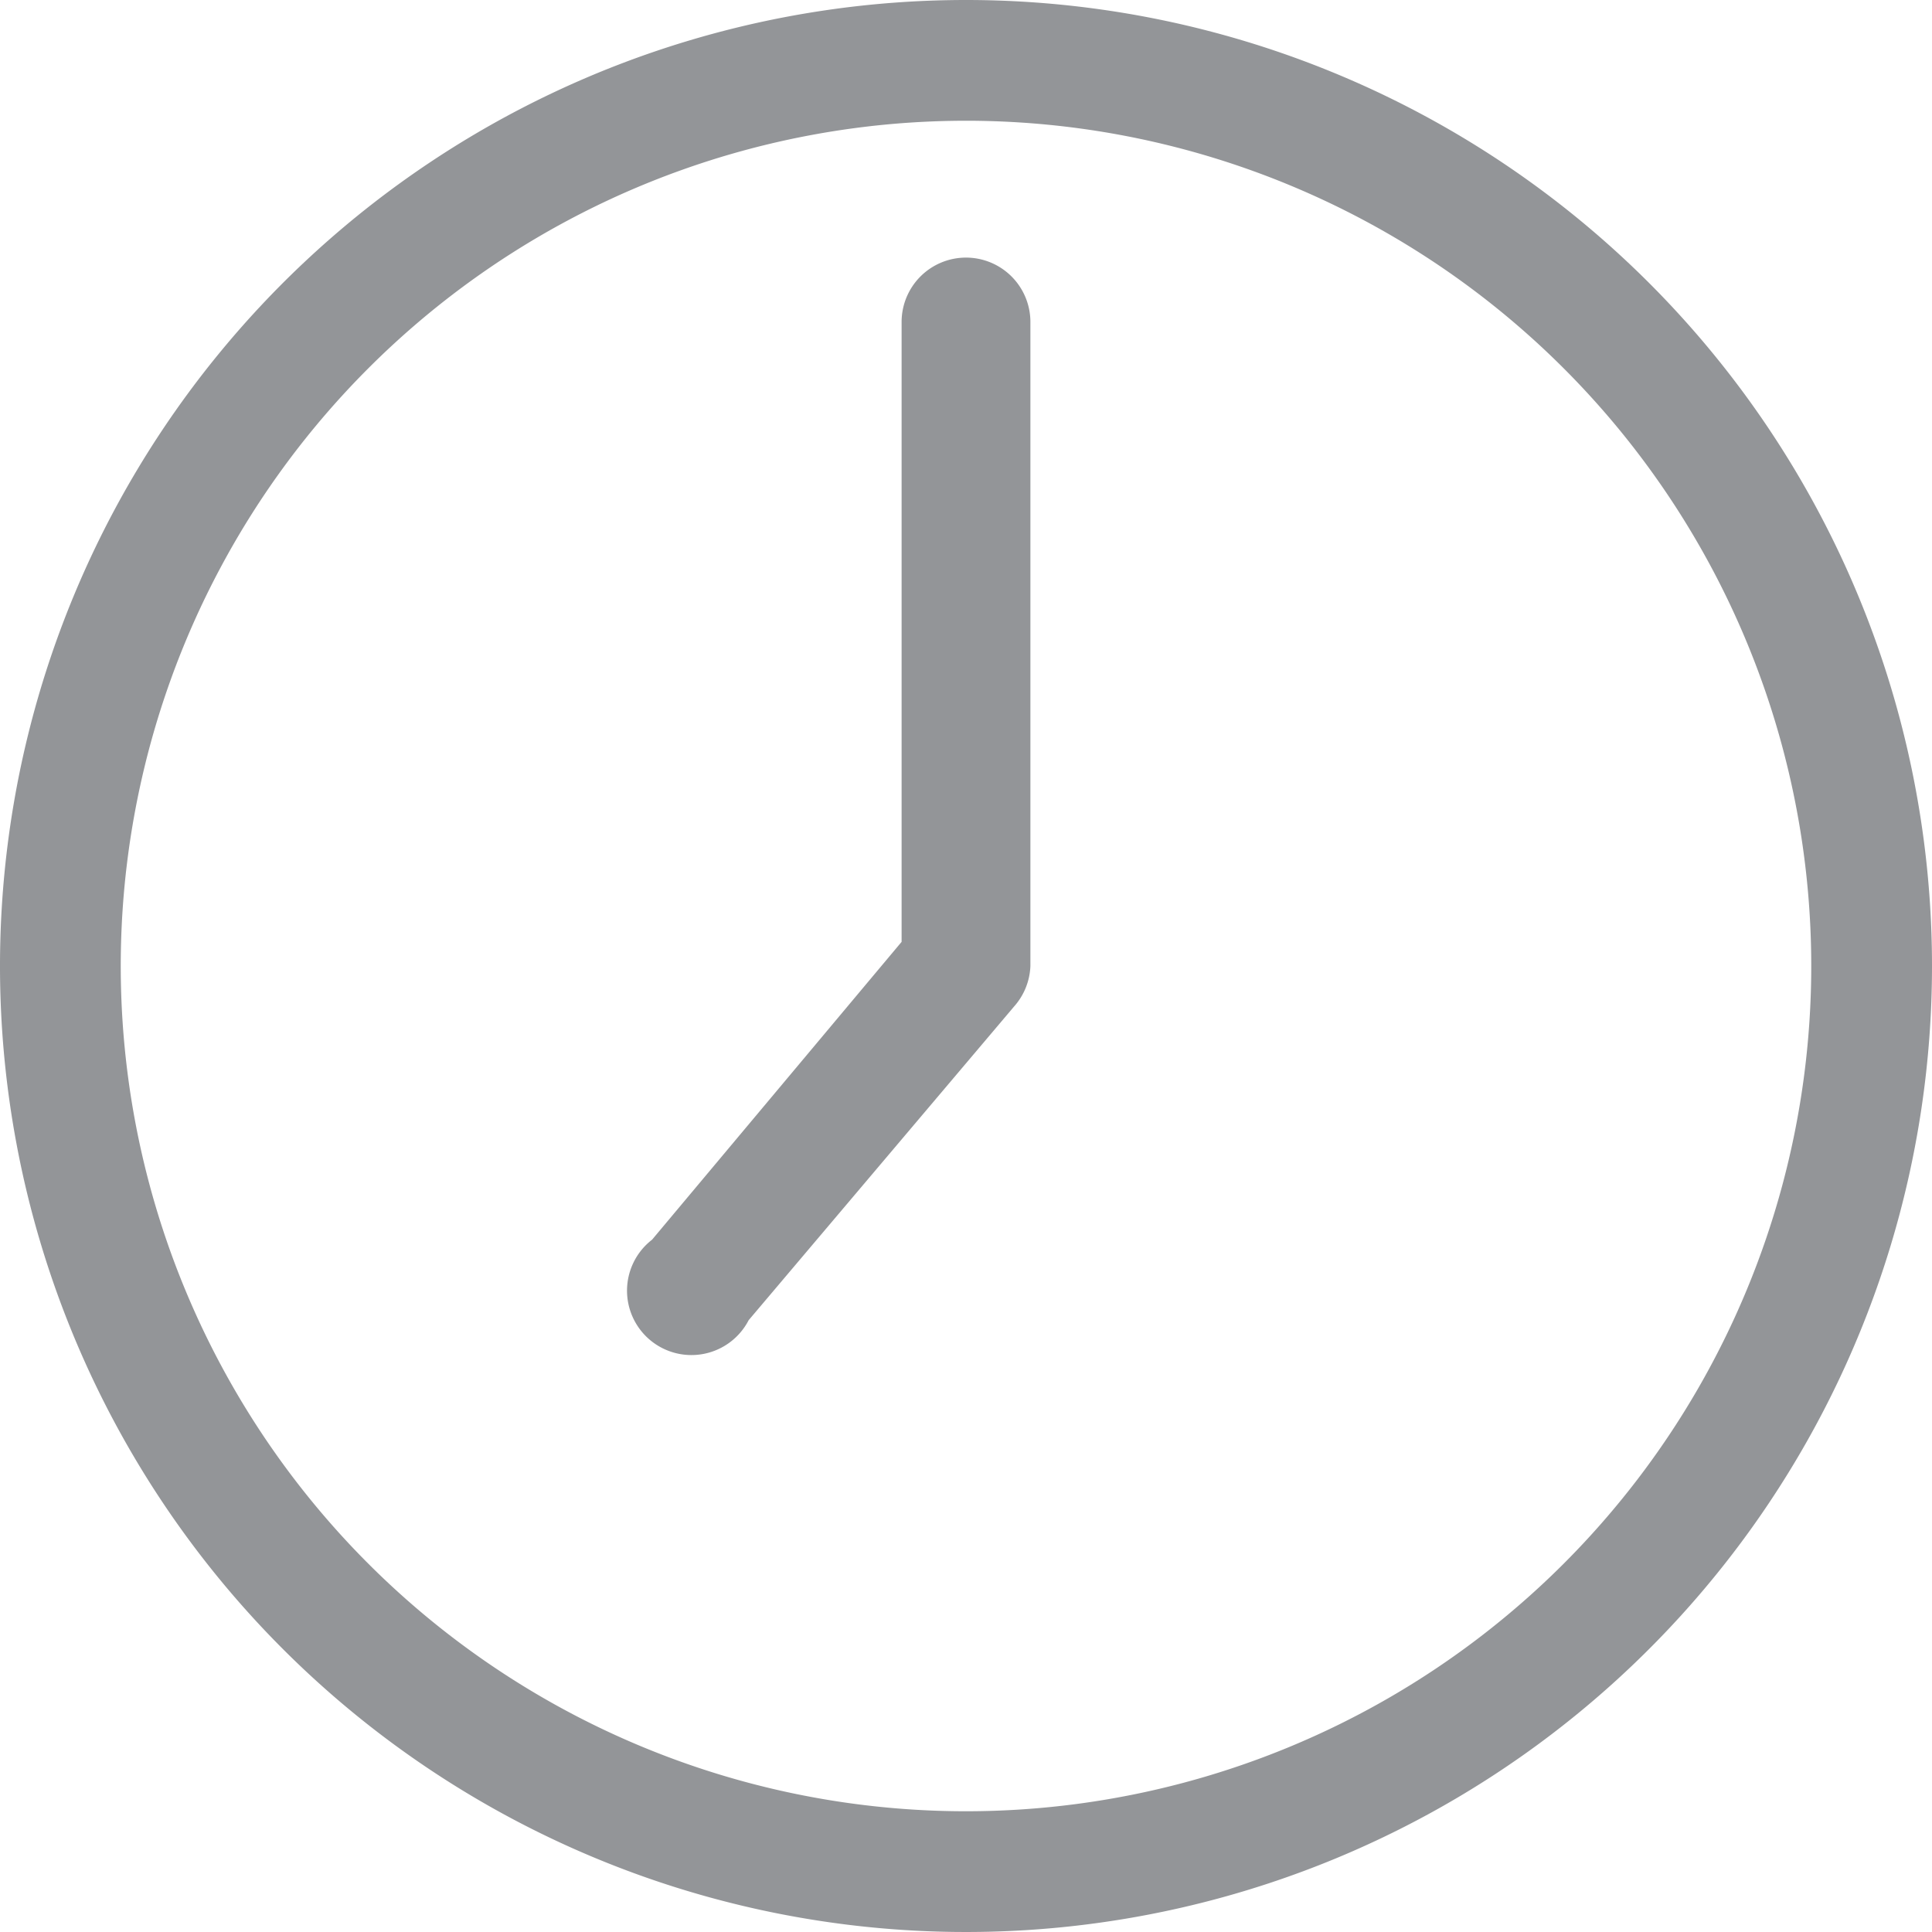 <svg xmlns="http://www.w3.org/2000/svg" viewBox="0 0 24 24"><title>clocks2</title><path d="M12 0a12 12 0 1 0 12 12A12 12 0 0 0 12 0zm0 22.5A10.5 10.5 0 1 1 22.5 12 10.5 10.5 0 0 1 12 22.5z" fill="#939598"/><path d="M12 3.2a.8.8 0 0 0-.8.8v7.7l-3.1 3.7a.8.8 0 1 0 1.2 1l3.3-3.9a.8.8 0 0 0 .2-.5V4a.8.8 0 0 0-.8-.8z" fill="#939598"/></svg>